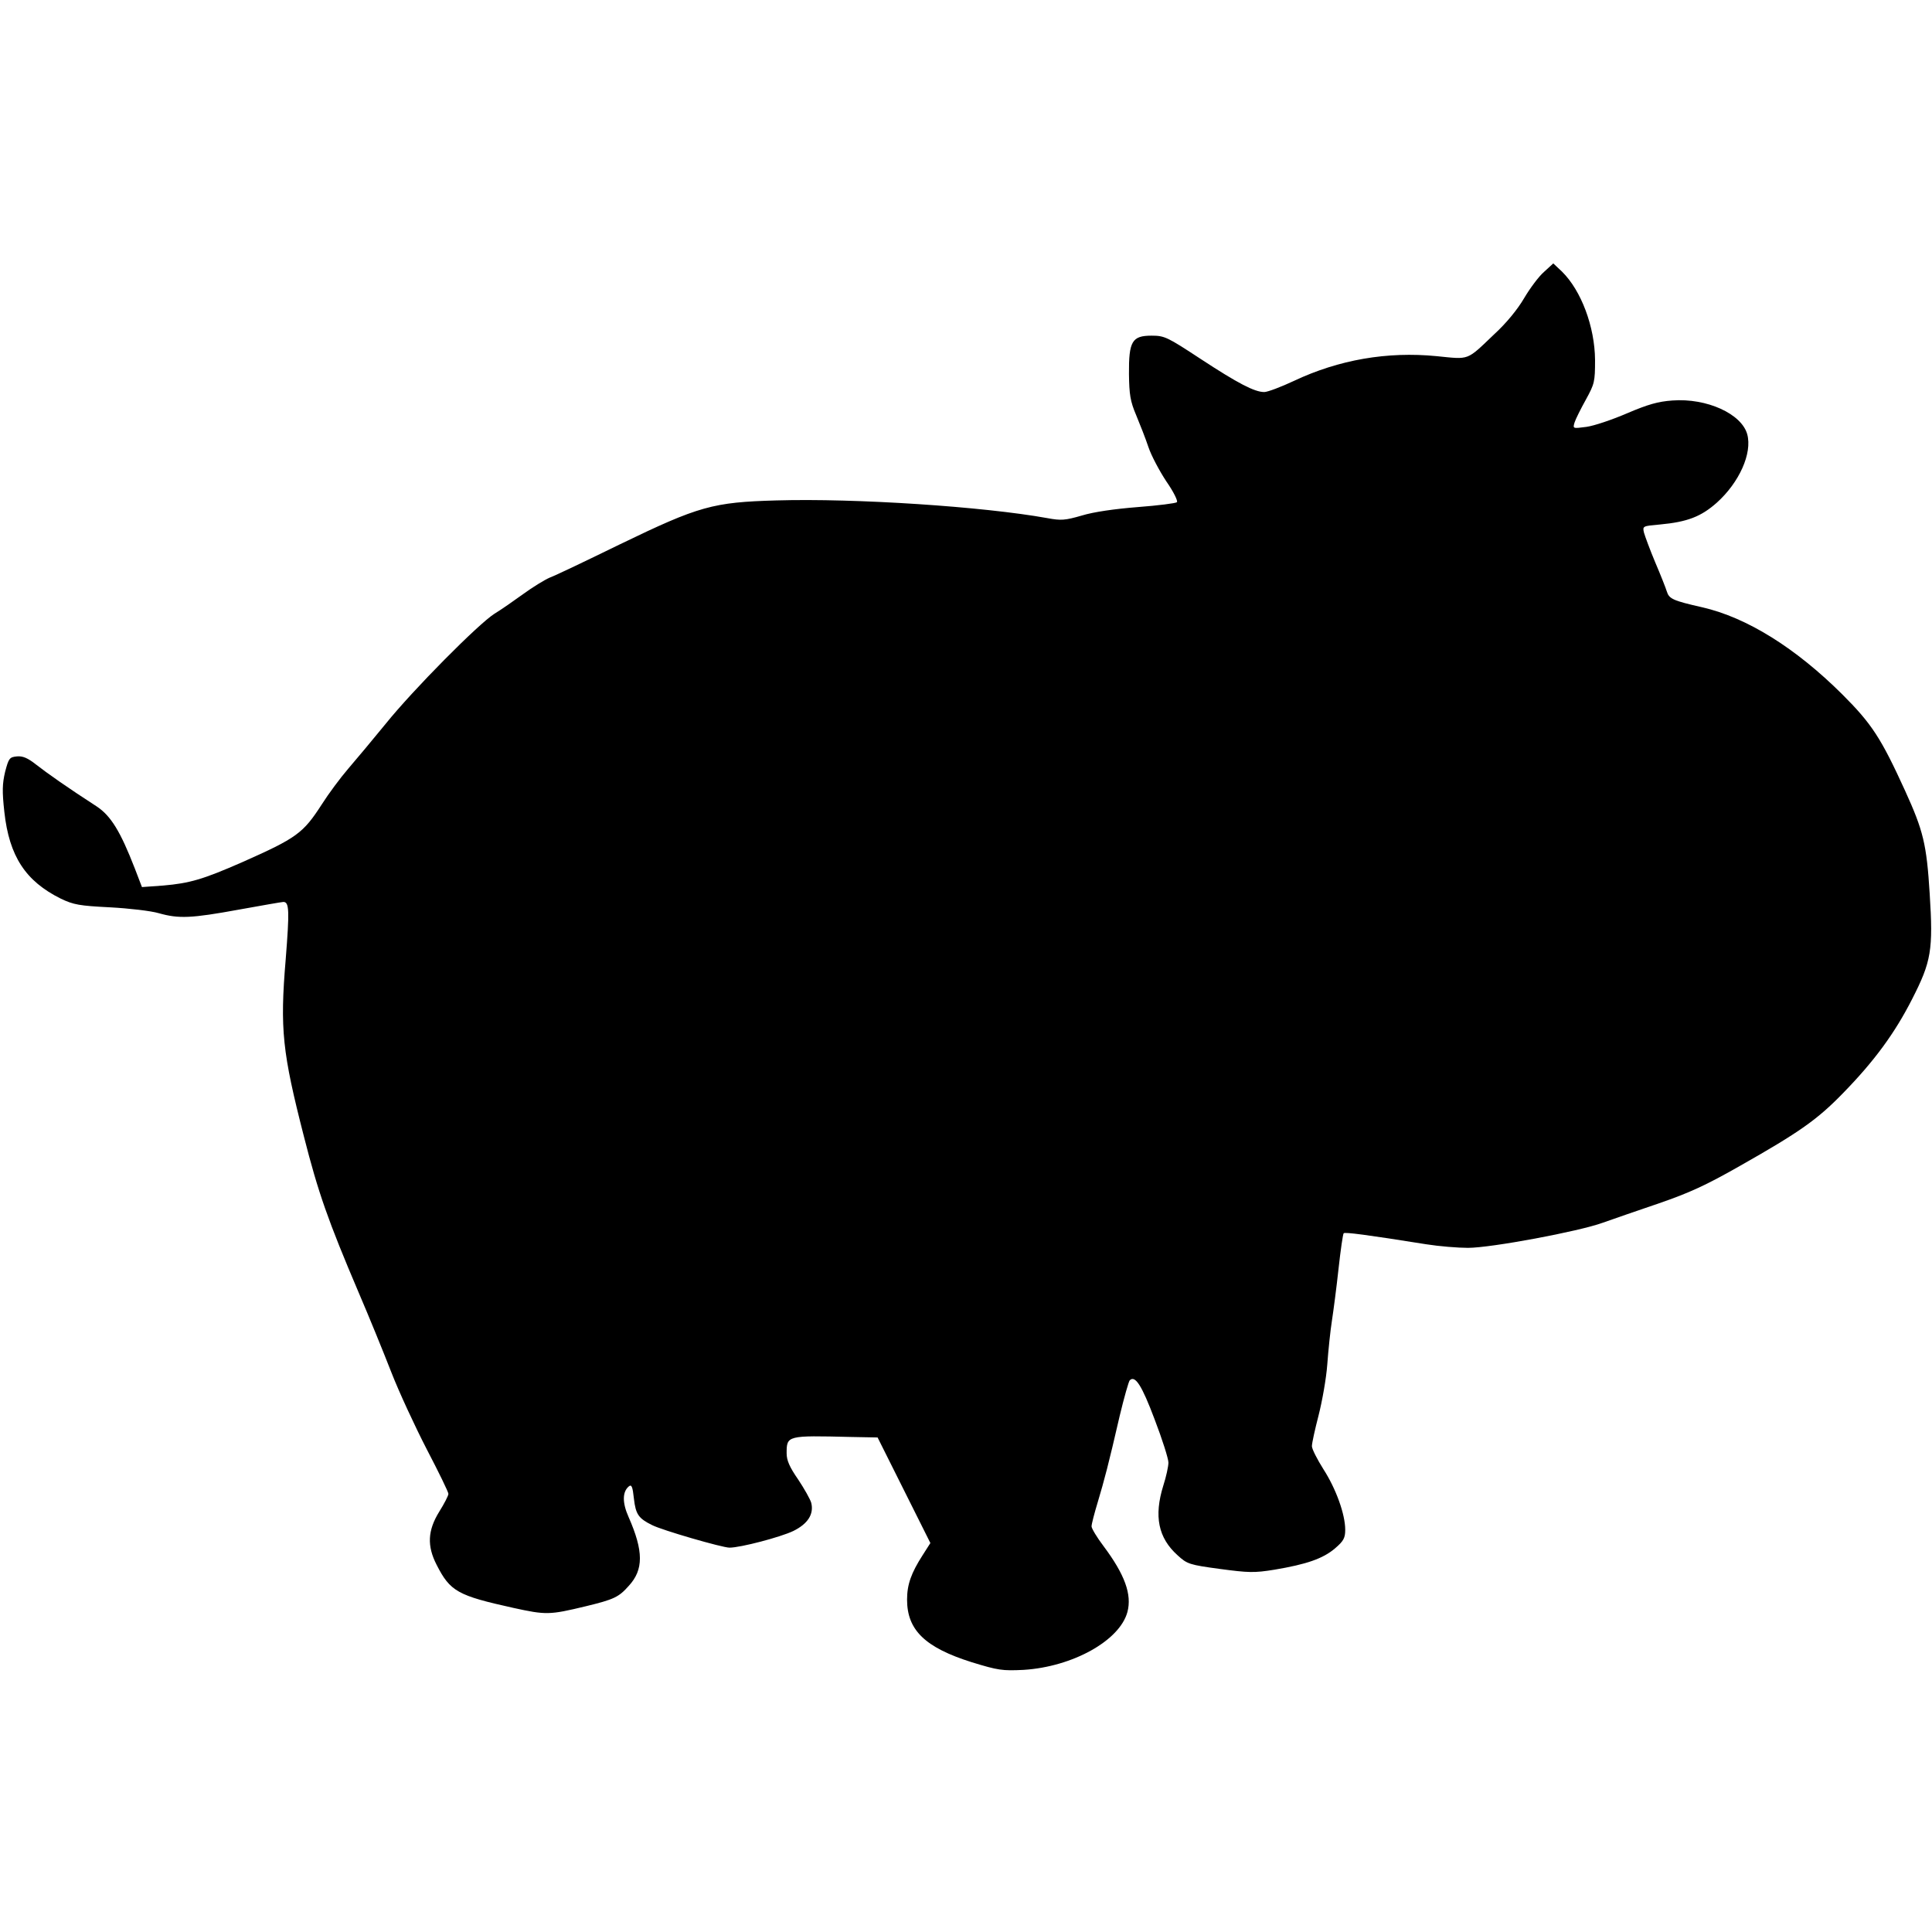 <?xml version="1.0" standalone="no"?>
<!DOCTYPE svg PUBLIC "-//W3C//DTD SVG 20010904//EN"
 "http://www.w3.org/TR/2001/REC-SVG-20010904/DTD/svg10.dtd">
<svg version="1.0" xmlns="http://www.w3.org/2000/svg"
 width="754pt" height="754pt" viewBox="0 0 754 754"
 preserveAspectRatio="xMidYMid meet">
<g transform="translate(0,754) scale(0.1,-0.1)"
fill="#000000" stroke="none">
<path d="M6026 6479 c-20 -17 -55 -64 -78 -103 -25 -43 -70 -98 -116 -140
-110 -105 -95 -99 -225 -86 -193 19 -382 -14 -556 -96 -51 -24 -104 -44 -117
-44 -38 0 -103 34 -248 129 -131 86 -141 91 -192 91 -76 0 -89 -22 -88 -150 1
-79 5 -106 28 -160 15 -36 37 -92 48 -125 11 -33 43 -93 70 -134 28 -40 46
-77 41 -81 -4 -4 -73 -13 -153 -19 -89 -7 -173 -19 -218 -33 -66 -19 -81 -20
-135 -10 -249 45 -749 78 -1057 69 -248 -7 -302 -22 -610 -171 -129 -63 -252
-122 -274 -130 -21 -9 -68 -38 -105 -65 -36 -26 -86 -61 -111 -76 -62 -39
-318 -297 -425 -430 -49 -60 -115 -139 -146 -175 -31 -36 -77 -98 -103 -139
-73 -113 -97 -131 -311 -226 -153 -67 -204 -82 -308 -91 l-83 -6 -28 73 c-56
144 -93 205 -149 242 -110 71 -194 130 -236 163 -33 26 -52 34 -75 32 -29 -3
-32 -7 -46 -60 -11 -47 -12 -76 -3 -157 19 -173 83 -270 220 -338 50 -24 73
-28 192 -34 75 -4 161 -14 191 -23 78 -22 126 -20 312 14 89 16 168 30 174 30
23 0 24 -34 9 -224 -23 -273 -13 -363 71 -691 56 -220 94 -328 214 -610 40
-93 97 -233 127 -310 30 -77 93 -213 139 -302 46 -88 84 -166 84 -173 0 -7
-16 -38 -36 -70 -45 -73 -48 -133 -10 -207 53 -104 82 -120 299 -168 128 -28
141 -28 282 6 112 27 130 36 169 80 58 63 58 135 -1 269 -25 56 -24 98 1 119
11 9 15 -1 20 -48 7 -61 18 -77 71 -103 39 -20 274 -88 302 -88 43 0 199 41
249 65 57 28 81 66 70 110 -4 14 -27 55 -51 91 -34 49 -45 75 -45 102 0 70 1
70 250 64 l105 -2 103 -206 103 -206 -30 -47 c-45 -70 -61 -115 -61 -174 0
-119 71 -187 252 -244 104 -32 120 -34 203 -30 191 12 375 114 405 226 18 68
-10 146 -94 258 -25 33 -46 68 -46 76 0 9 11 51 24 94 26 87 42 147 86 338 17
71 35 134 39 138 21 21 47 -19 97 -152 30 -78 54 -154 54 -169 0 -15 -9 -56
-20 -90 -37 -119 -20 -204 56 -272 37 -34 46 -37 164 -53 113 -15 134 -16 214
-3 125 21 189 43 236 83 34 29 40 41 40 73 0 60 -36 160 -85 236 -24 38 -45
79 -45 90 0 12 12 66 26 120 14 55 30 144 34 199 4 55 12 132 18 170 6 39 18
130 26 204 8 73 17 135 20 138 5 5 90 -6 322 -43 50 -8 124 -14 163 -14 90 0
433 64 526 98 39 14 138 48 220 76 119 41 184 71 314 145 235 133 304 182 404
285 122 125 202 234 270 368 74 145 82 190 68 410 -12 194 -25 246 -96 402
-94 206 -130 261 -245 376 -182 181 -372 300 -547 340 -115 26 -129 33 -138
62 -4 13 -24 64 -45 113 -21 50 -40 102 -44 116 -6 26 -5 26 62 32 108 10 161
31 222 85 88 79 139 193 119 267 -22 80 -158 142 -292 132 -56 -4 -95 -15
-177 -50 -58 -25 -129 -49 -159 -53 -53 -7 -53 -7 -46 17 4 13 24 53 44 89 34
62 36 70 36 155 -1 130 -54 271 -129 345 l-34 32 -36 -33z"/>
</g>
</svg>
